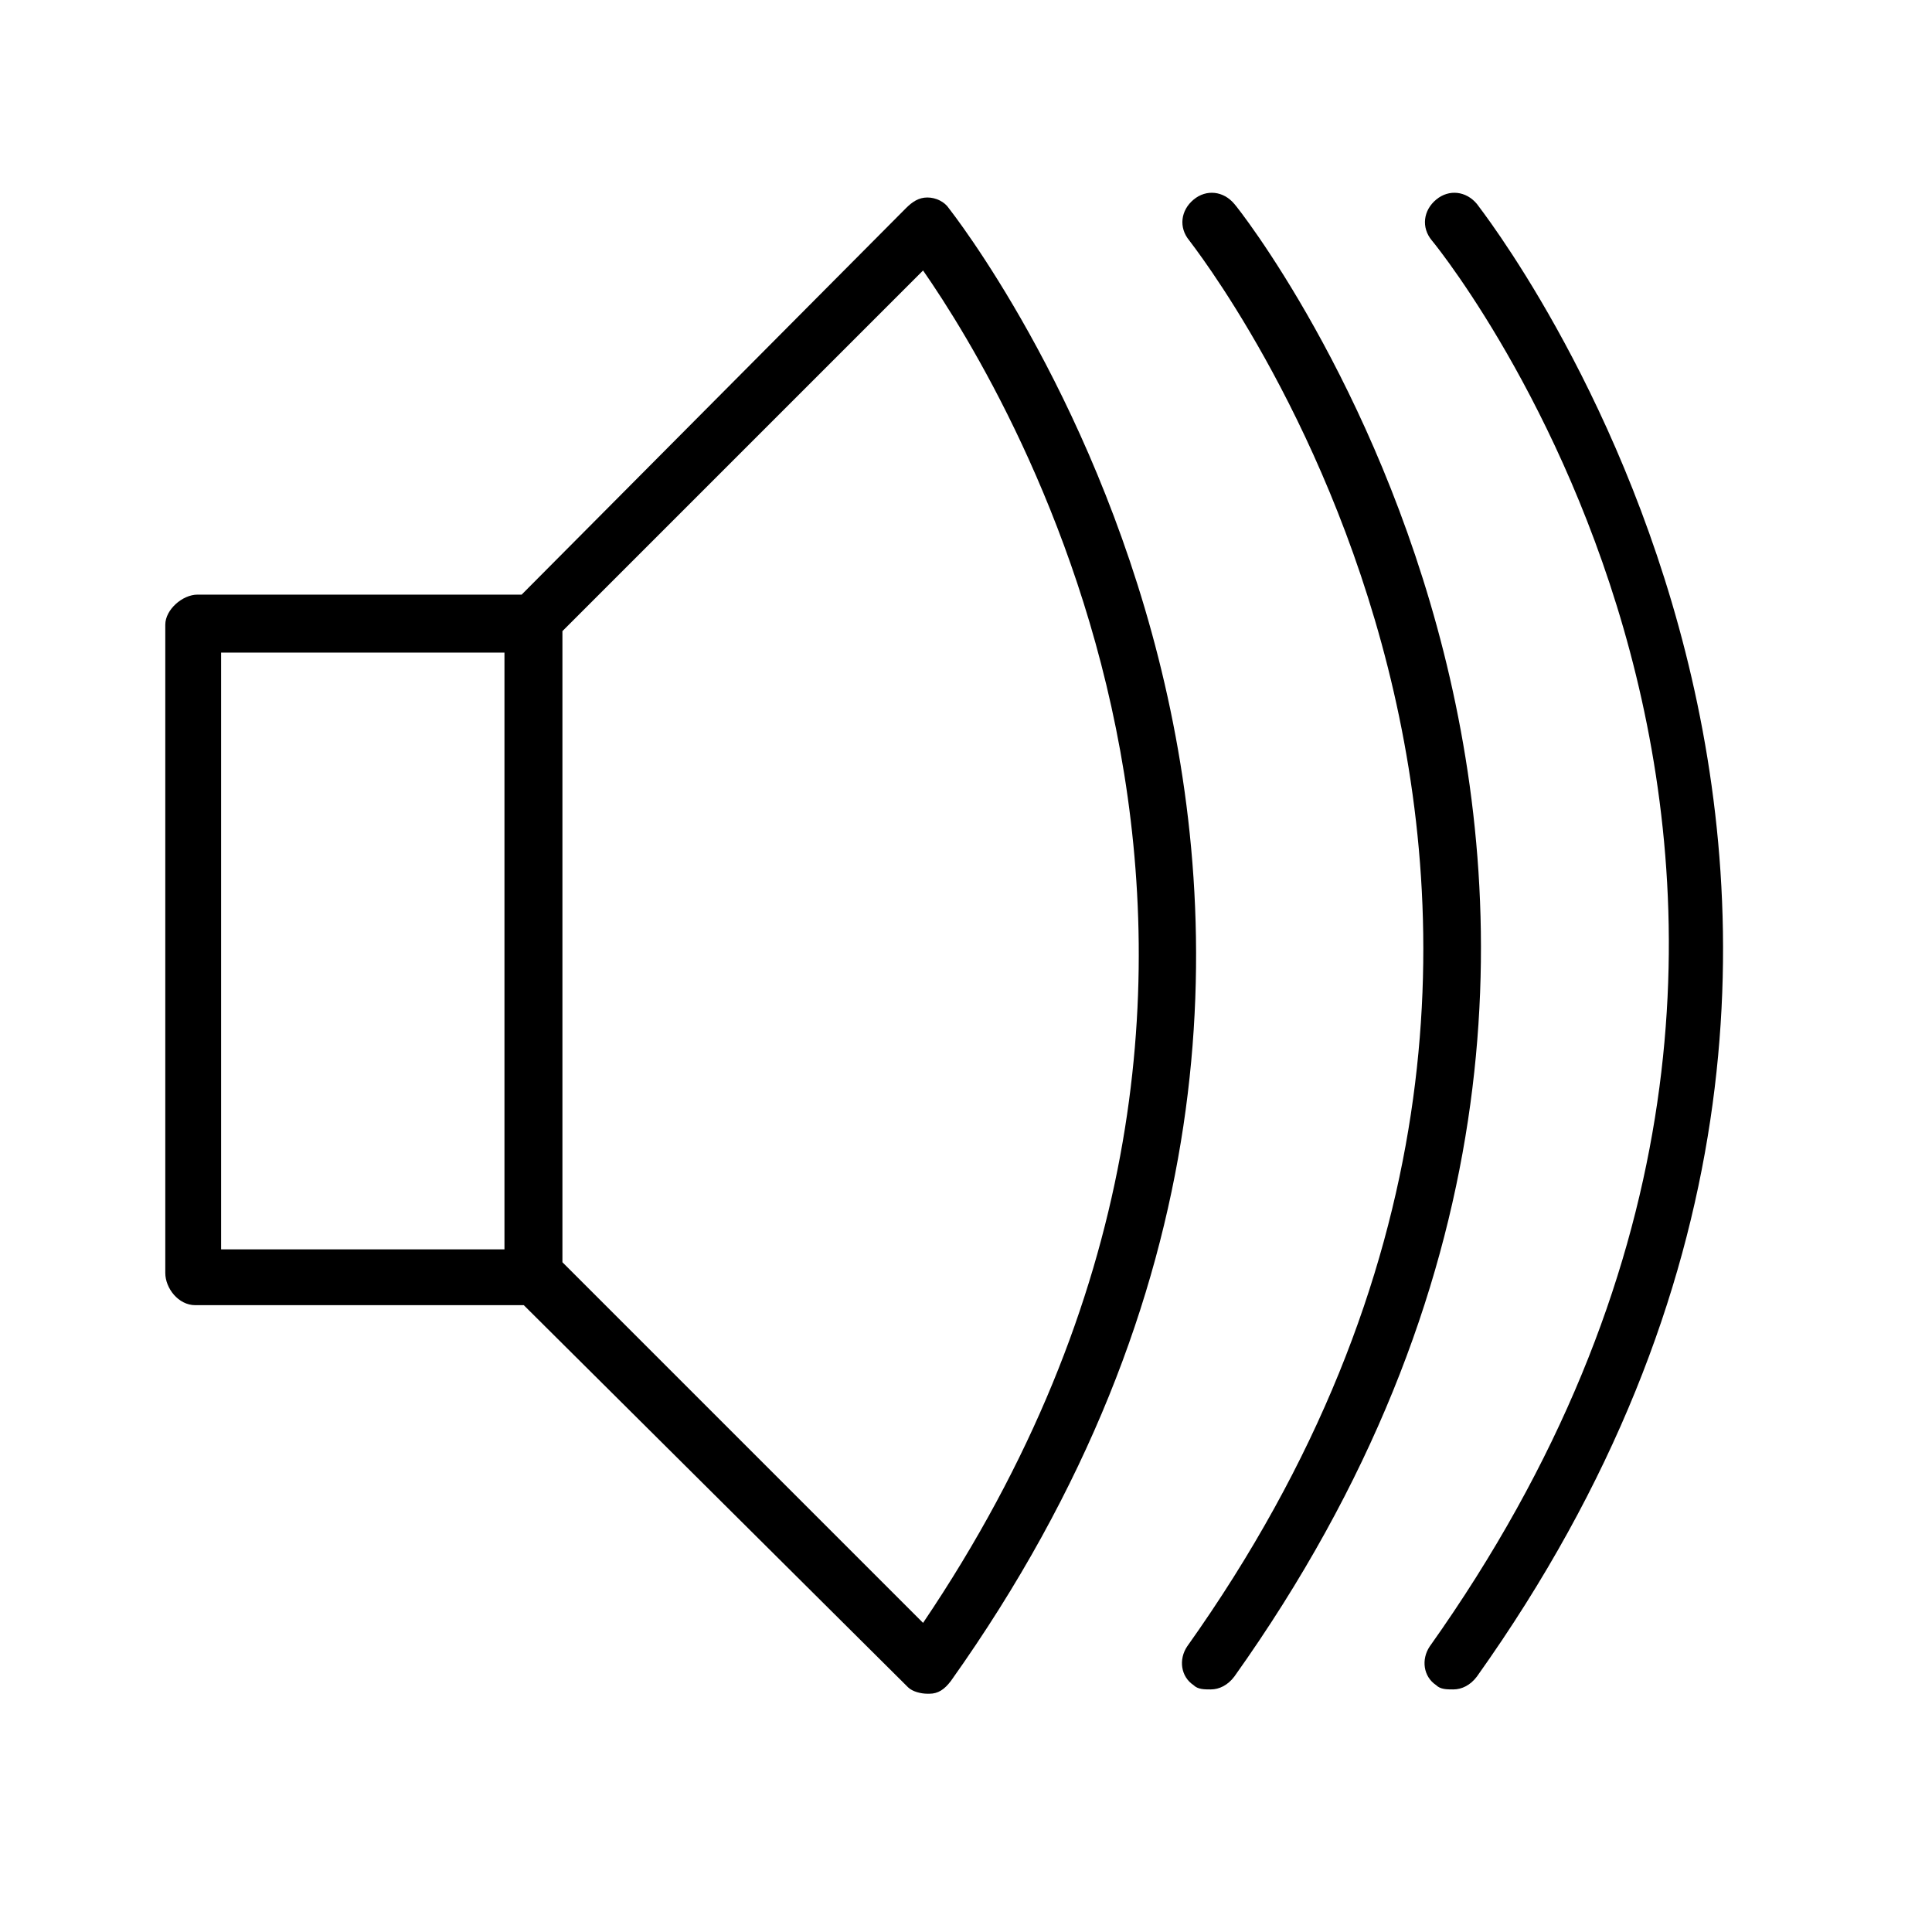 <?xml version="1.0" encoding="utf-8"?>
<!-- Generator: Adobe Illustrator 23.0.3, SVG Export Plug-In . SVG Version: 6.00 Build 0)  -->
<svg version="1.1" id="Layer_1" xmlns="http://www.w3.org/2000/svg" xmlns:xlink="http://www.w3.org/1999/xlink" x="0px" y="0px"
	 viewBox="0 0 90 90" style="enable-background:new 0 0 90 90;" xml:space="preserve">
<g>
	<path d="M44.2,9.7c-0.2-0.3-0.6-0.5-1-0.5c-0.4,0-0.7,0.2-1,0.5l-17.9,18H9.2c-0.7,0-1.5,0.7-1.5,1.4v30.2c0,0.7,0.6,1.5,1.4,1.5
		h15.3l17.9,17.8c0.2,0.2,0.6,0.3,0.9,0.3c0,0,0.1,0,0.1,0c0.4,0,0.7-0.2,1-0.6C69.9,42.3,44.5,10.1,44.2,9.7z M10.3,30.4h13.2v27.8
		H10.3C10.3,58.2,10.3,30.4,10.3,30.4z M43,75.6L26.2,58.8V29.4L43,12.6C47.1,18.5,63.4,45.4,43,75.6z"/>
	<path d="M57.5,9.5c-0.5-0.6-1.3-0.7-1.9-0.2c-0.6,0.5-0.7,1.3-0.2,1.9c0.2,0.3,24.5,30.9-0.1,65.5c-0.4,0.6-0.3,1.4,0.3,1.8
		c0.2,0.2,0.5,0.2,0.8,0.2c0.4,0,0.8-0.2,1.1-0.6C83.2,42,57.8,9.8,57.5,9.5z"/>
	<path d="M68.8,9.5c-0.5-0.6-1.3-0.7-1.9-0.2c-0.6,0.5-0.7,1.3-0.2,1.9c1,1.2,24.4,31-0.1,65.5c-0.4,0.6-0.3,1.4,0.3,1.8
		c0.2,0.2,0.5,0.2,0.8,0.2c0.4,0,0.8-0.2,1.1-0.6C94.5,42,69,9.8,68.8,9.5z"/>
</g>
</svg>
